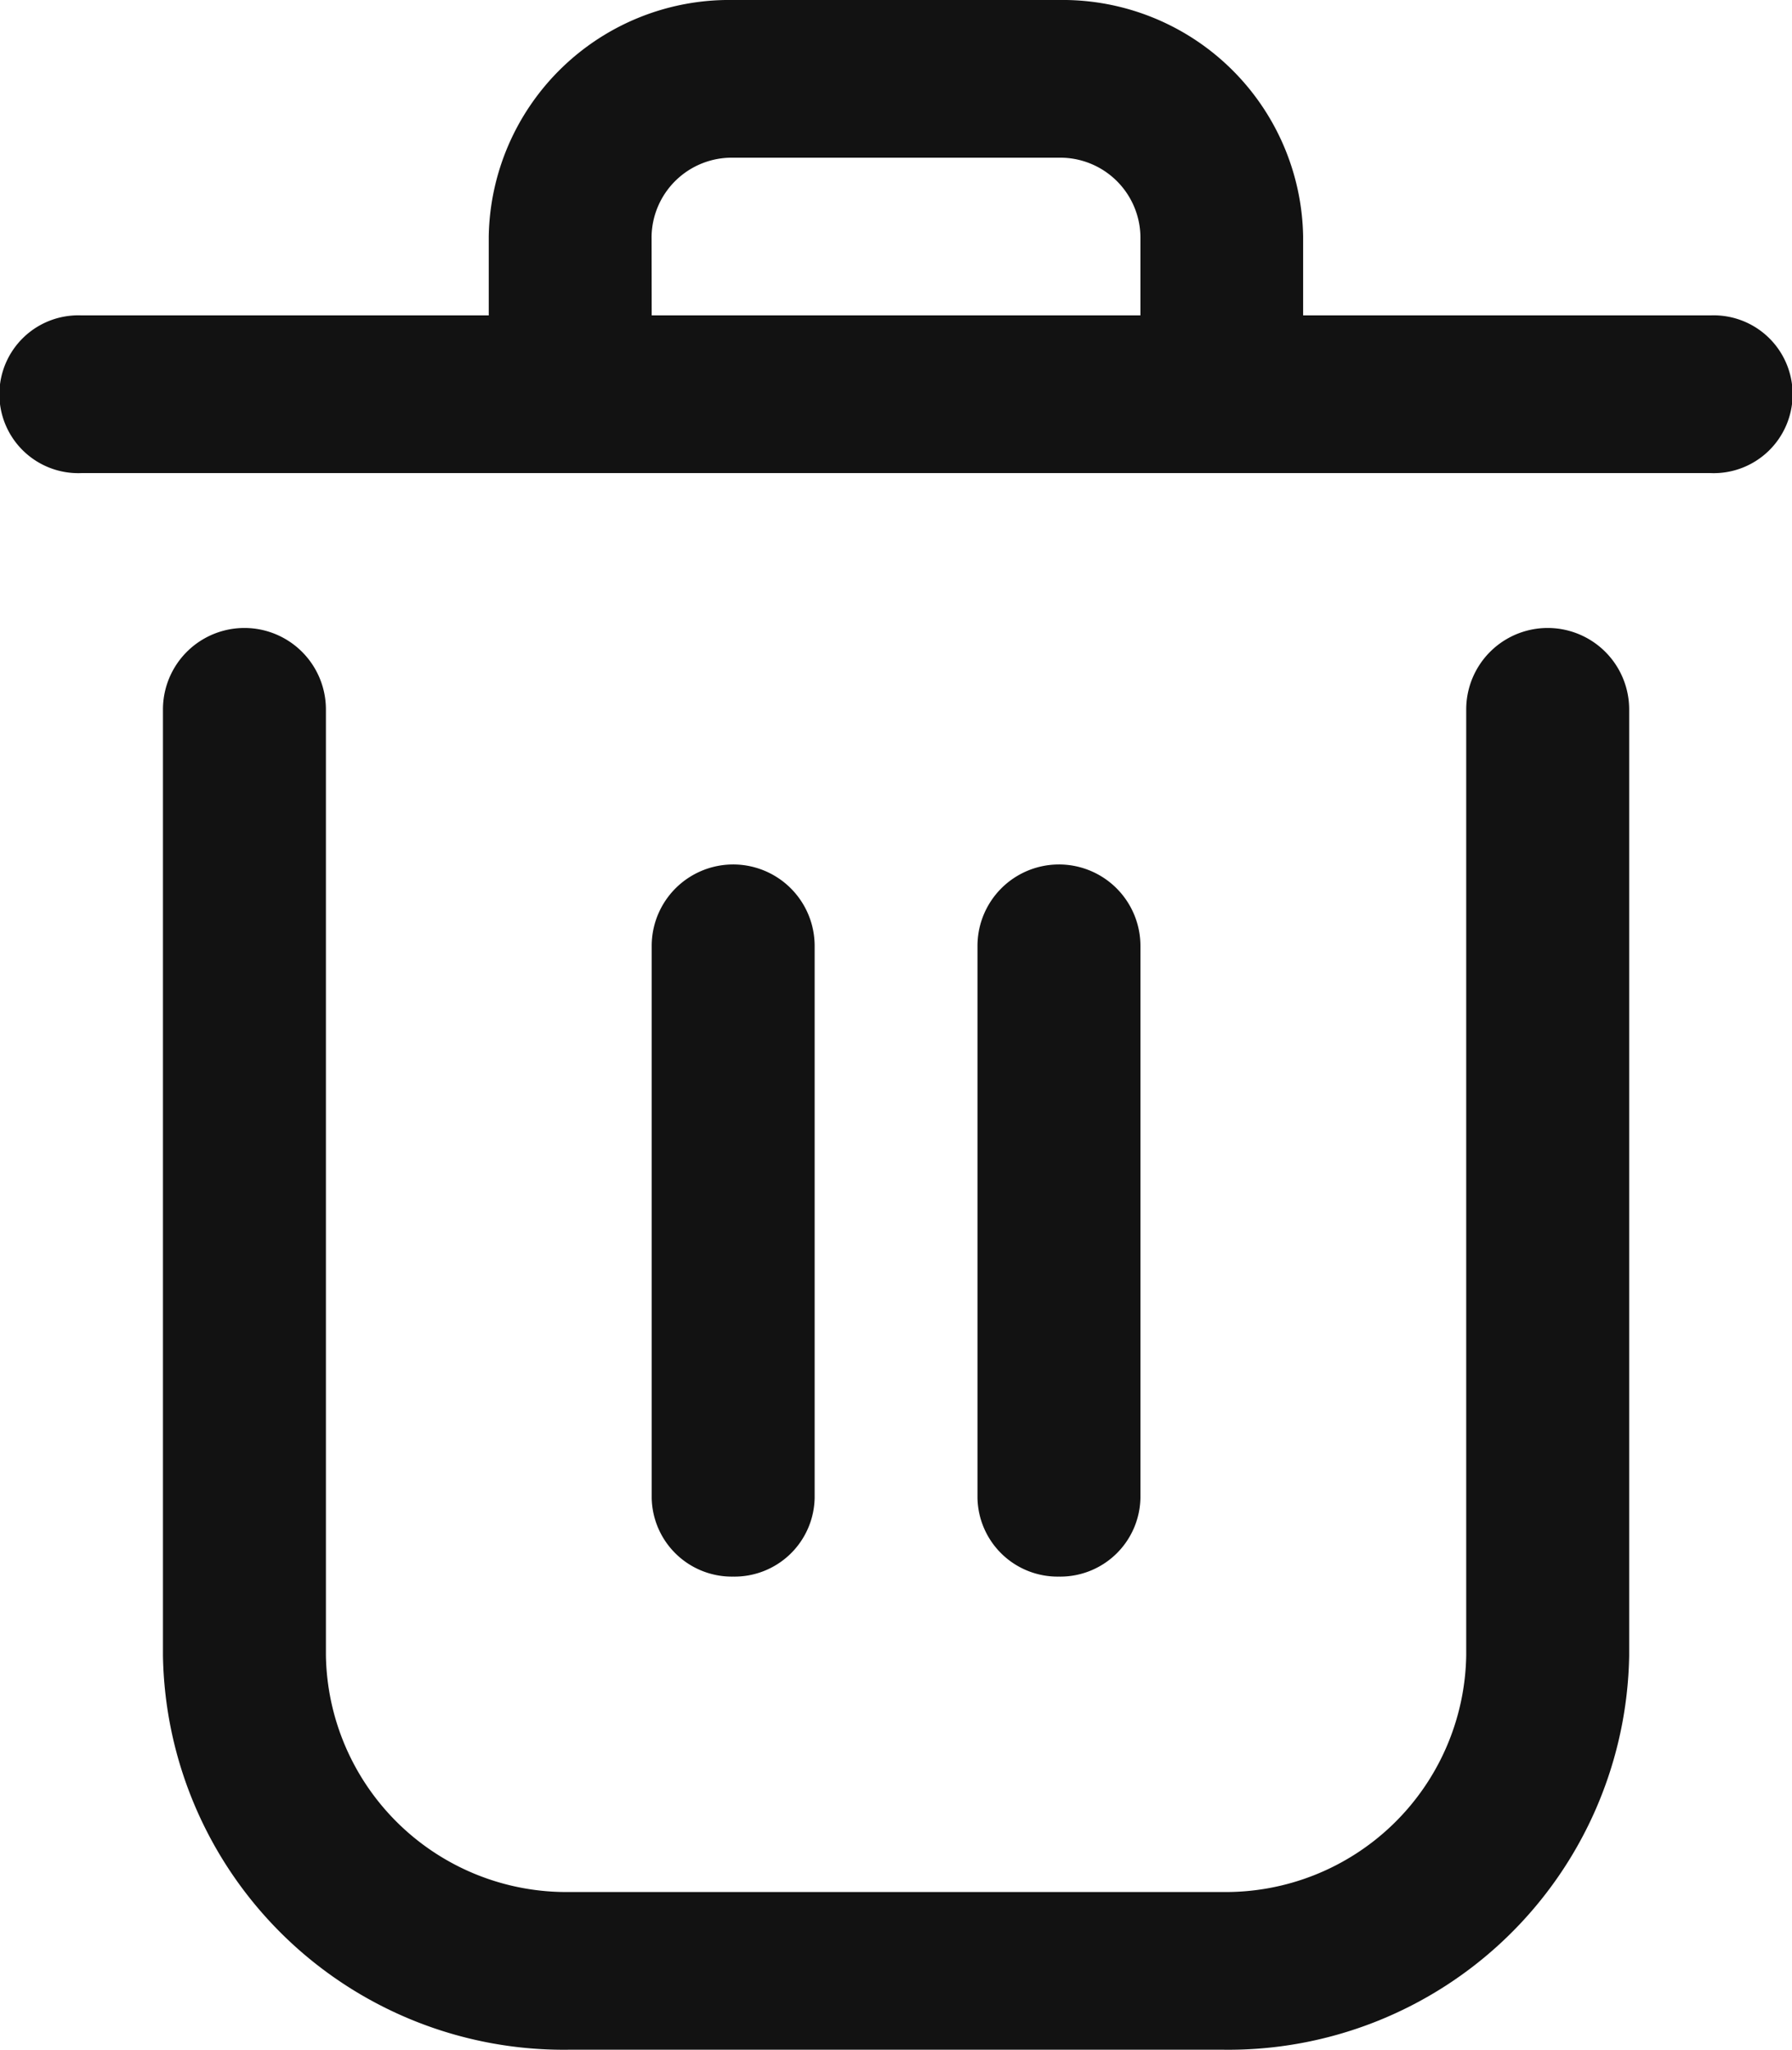 <svg xmlns="http://www.w3.org/2000/svg" width="13.988" height="16" viewBox="0 0 13.988 16">
  <g id="Delete" transform="translate(-5 -3)">
    <path id="Path_821" data-name="Path 821" d="M15.266,22.077H10.179A3.129,3.129,0,0,1,7,19V11.615a.636.636,0,0,1,1.272,0V19a1.878,1.878,0,0,0,1.907,1.846h5.087A1.878,1.878,0,0,0,17.173,19V11.615a.636.636,0,0,1,1.272,0V19A3.129,3.129,0,0,1,15.266,22.077Z" transform="translate(-0.728 -3.077)" fill="#121212"/>
    <path id="Path_822" data-name="Path 822" d="M18.352,8.231H5.636A.616.616,0,1,1,5.636,7H18.352a.616.616,0,1,1,0,1.231Z" transform="translate(0 -1.538)" fill="#121212"/>
    <path id="Path_823" data-name="Path 823" d="M16.722,6.692H11.636A.626.626,0,0,1,11,6.077V4.846A1.878,1.878,0,0,1,12.907,3h2.543a1.878,1.878,0,0,1,1.907,1.846V6.077A.626.626,0,0,1,16.722,6.692ZM12.272,5.462h3.815V4.846a.626.626,0,0,0-.636-.615H12.907a.626.626,0,0,0-.636.615Z" transform="translate(-2.185 0)" fill="#121212"/>
    <path id="Path_824" data-name="Path 824" d="M13.636,19.538A.626.626,0,0,1,13,18.923V14.615a.636.636,0,0,1,1.272,0v4.308A.626.626,0,0,1,13.636,19.538Z" transform="translate(-2.913 -4.231)" fill="#121212"/>
    <path id="Path_825" data-name="Path 825" d="M17.636,19.538A.626.626,0,0,1,17,18.923V14.615a.636.636,0,0,1,1.272,0v4.308A.626.626,0,0,1,17.636,19.538Z" transform="translate(-4.37 -4.231)" fill="#121212"/>
  </g>
</svg>
